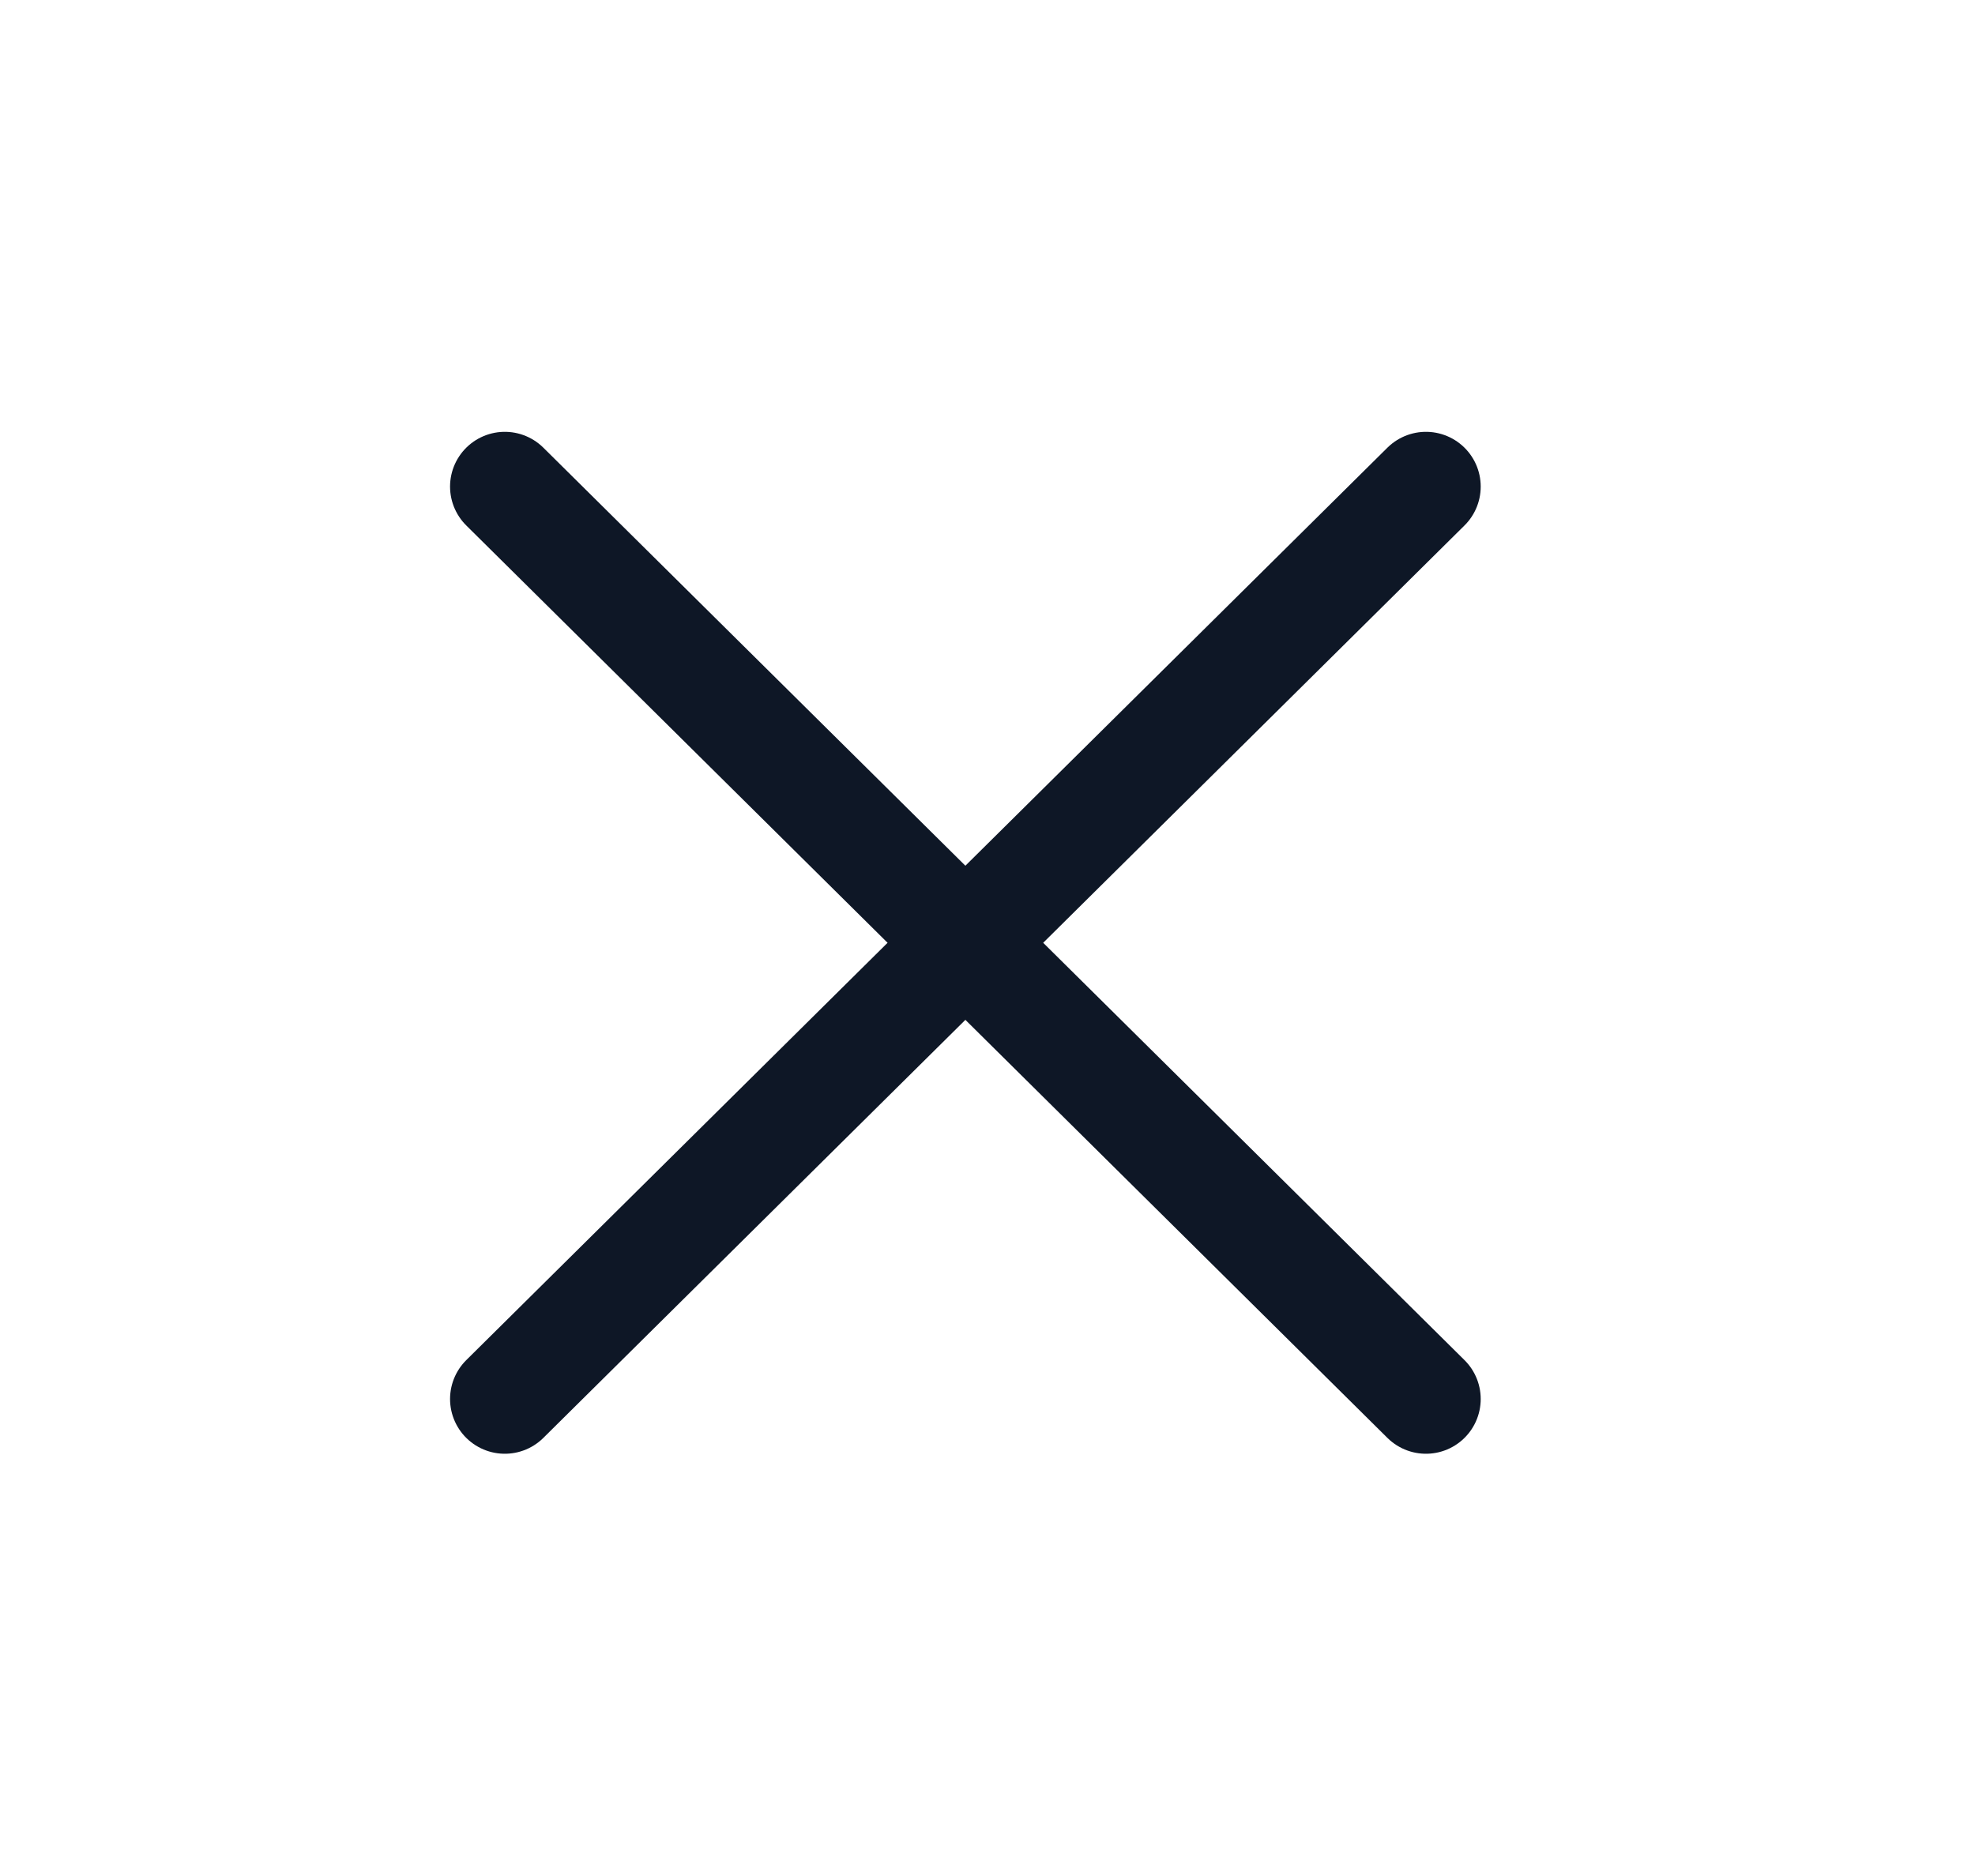<svg width="20" height="19" viewBox="0 0 20 19" fill="none" xmlns="http://www.w3.org/2000/svg">
<path d="M14.44 4.928L5.112 14.169" stroke="#0E1726" stroke-width="1.109" stroke-linecap="round" stroke-linejoin="round"/>
<path d="M5.112 4.928L14.44 14.169" stroke="#0E1726" stroke-width="1.109" stroke-linecap="round" stroke-linejoin="round"/>
</svg>
